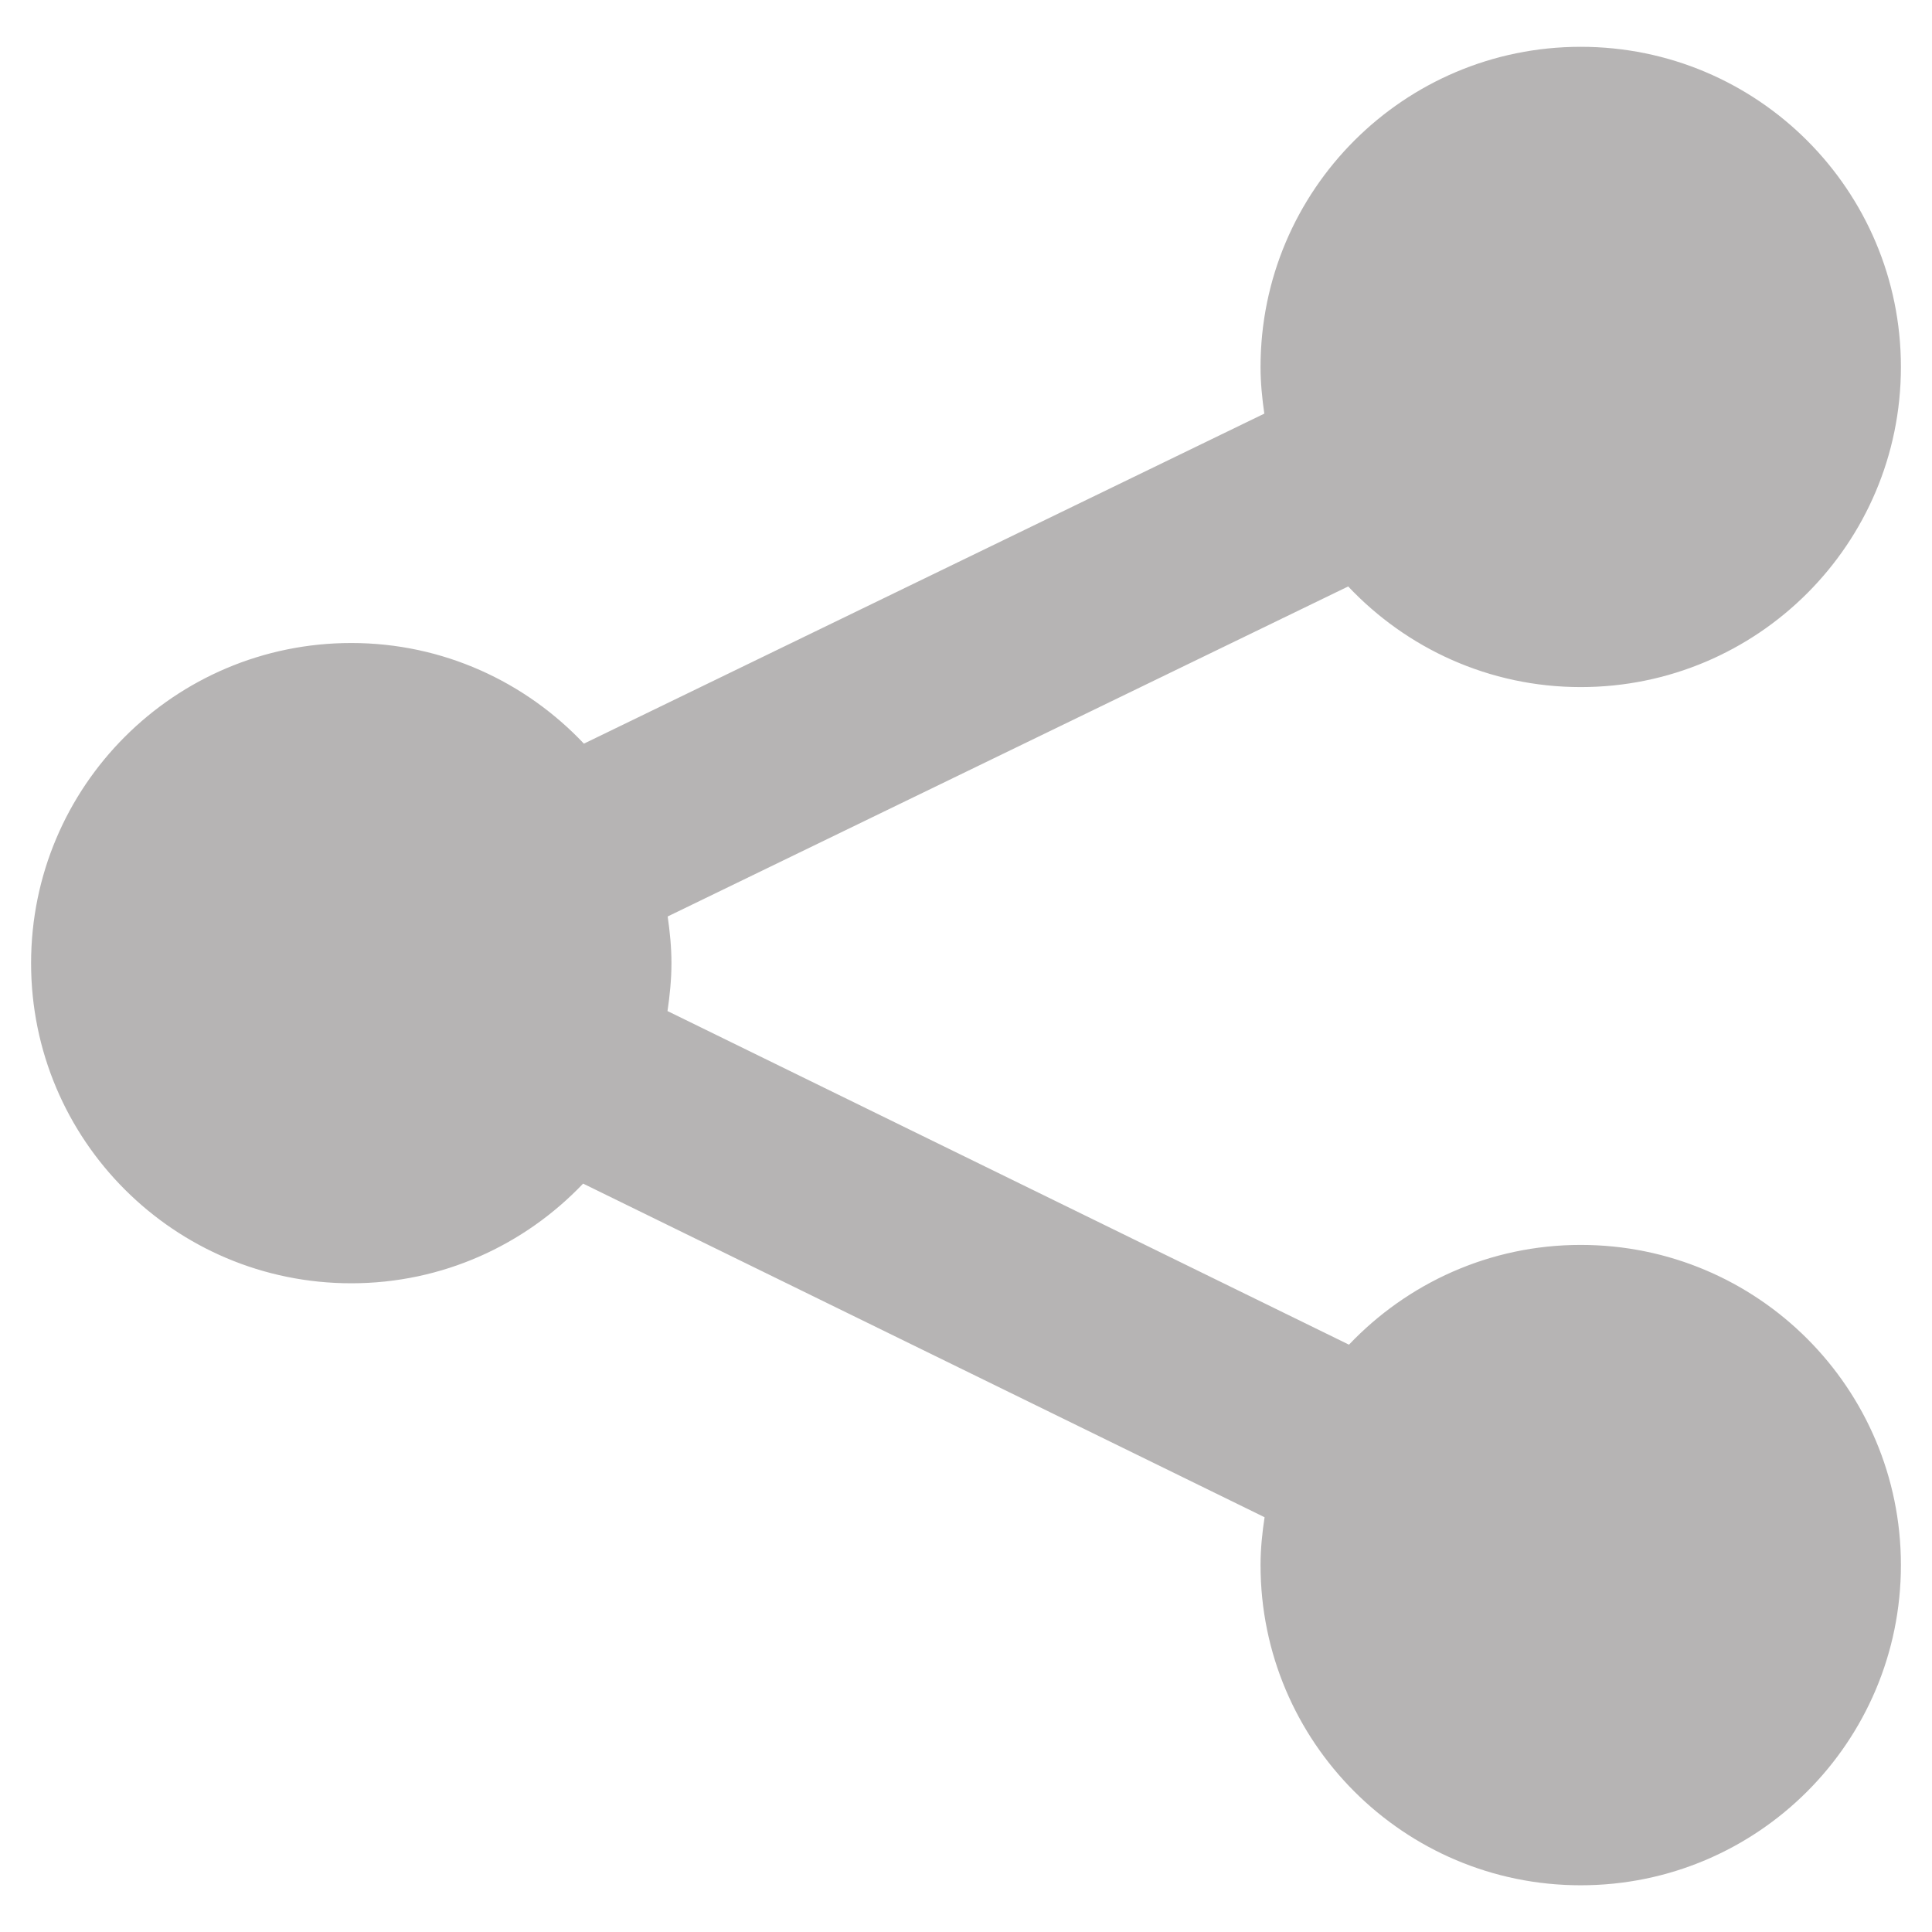 <svg width="22" height="22" viewBox="0 0 22 22" fill="none" xmlns="http://www.w3.org/2000/svg">
<path d="M18 14.176C16.96 14.176 16.025 14.614 15.361 15.312L7.601 11.513C7.627 11.334 7.646 11.154 7.646 10.968C7.646 10.787 7.628 10.61 7.603 10.436L15.352 6.678C16.016 7.382 16.956 7.824 18 7.824C20.014 7.824 21.646 6.192 21.646 4.179C21.646 2.165 20.014 0.533 18 0.533C15.987 0.533 14.354 2.165 14.354 4.179C14.354 4.36 14.372 4.536 14.397 4.71L6.649 8.468C5.984 7.764 5.045 7.322 4 7.322C1.986 7.322 0.354 8.954 0.354 10.968C0.354 12.982 1.986 14.613 4 14.613C5.04 14.613 5.975 14.176 6.64 13.478L14.4 17.277C14.373 17.455 14.354 17.636 14.354 17.822C14.354 19.836 15.987 21.468 18 21.468C20.014 21.468 21.646 19.836 21.646 17.822C21.646 15.808 20.014 14.176 18 14.176Z" fill="#6F6B6A" fill-opacity="0.5"/>
</svg>
